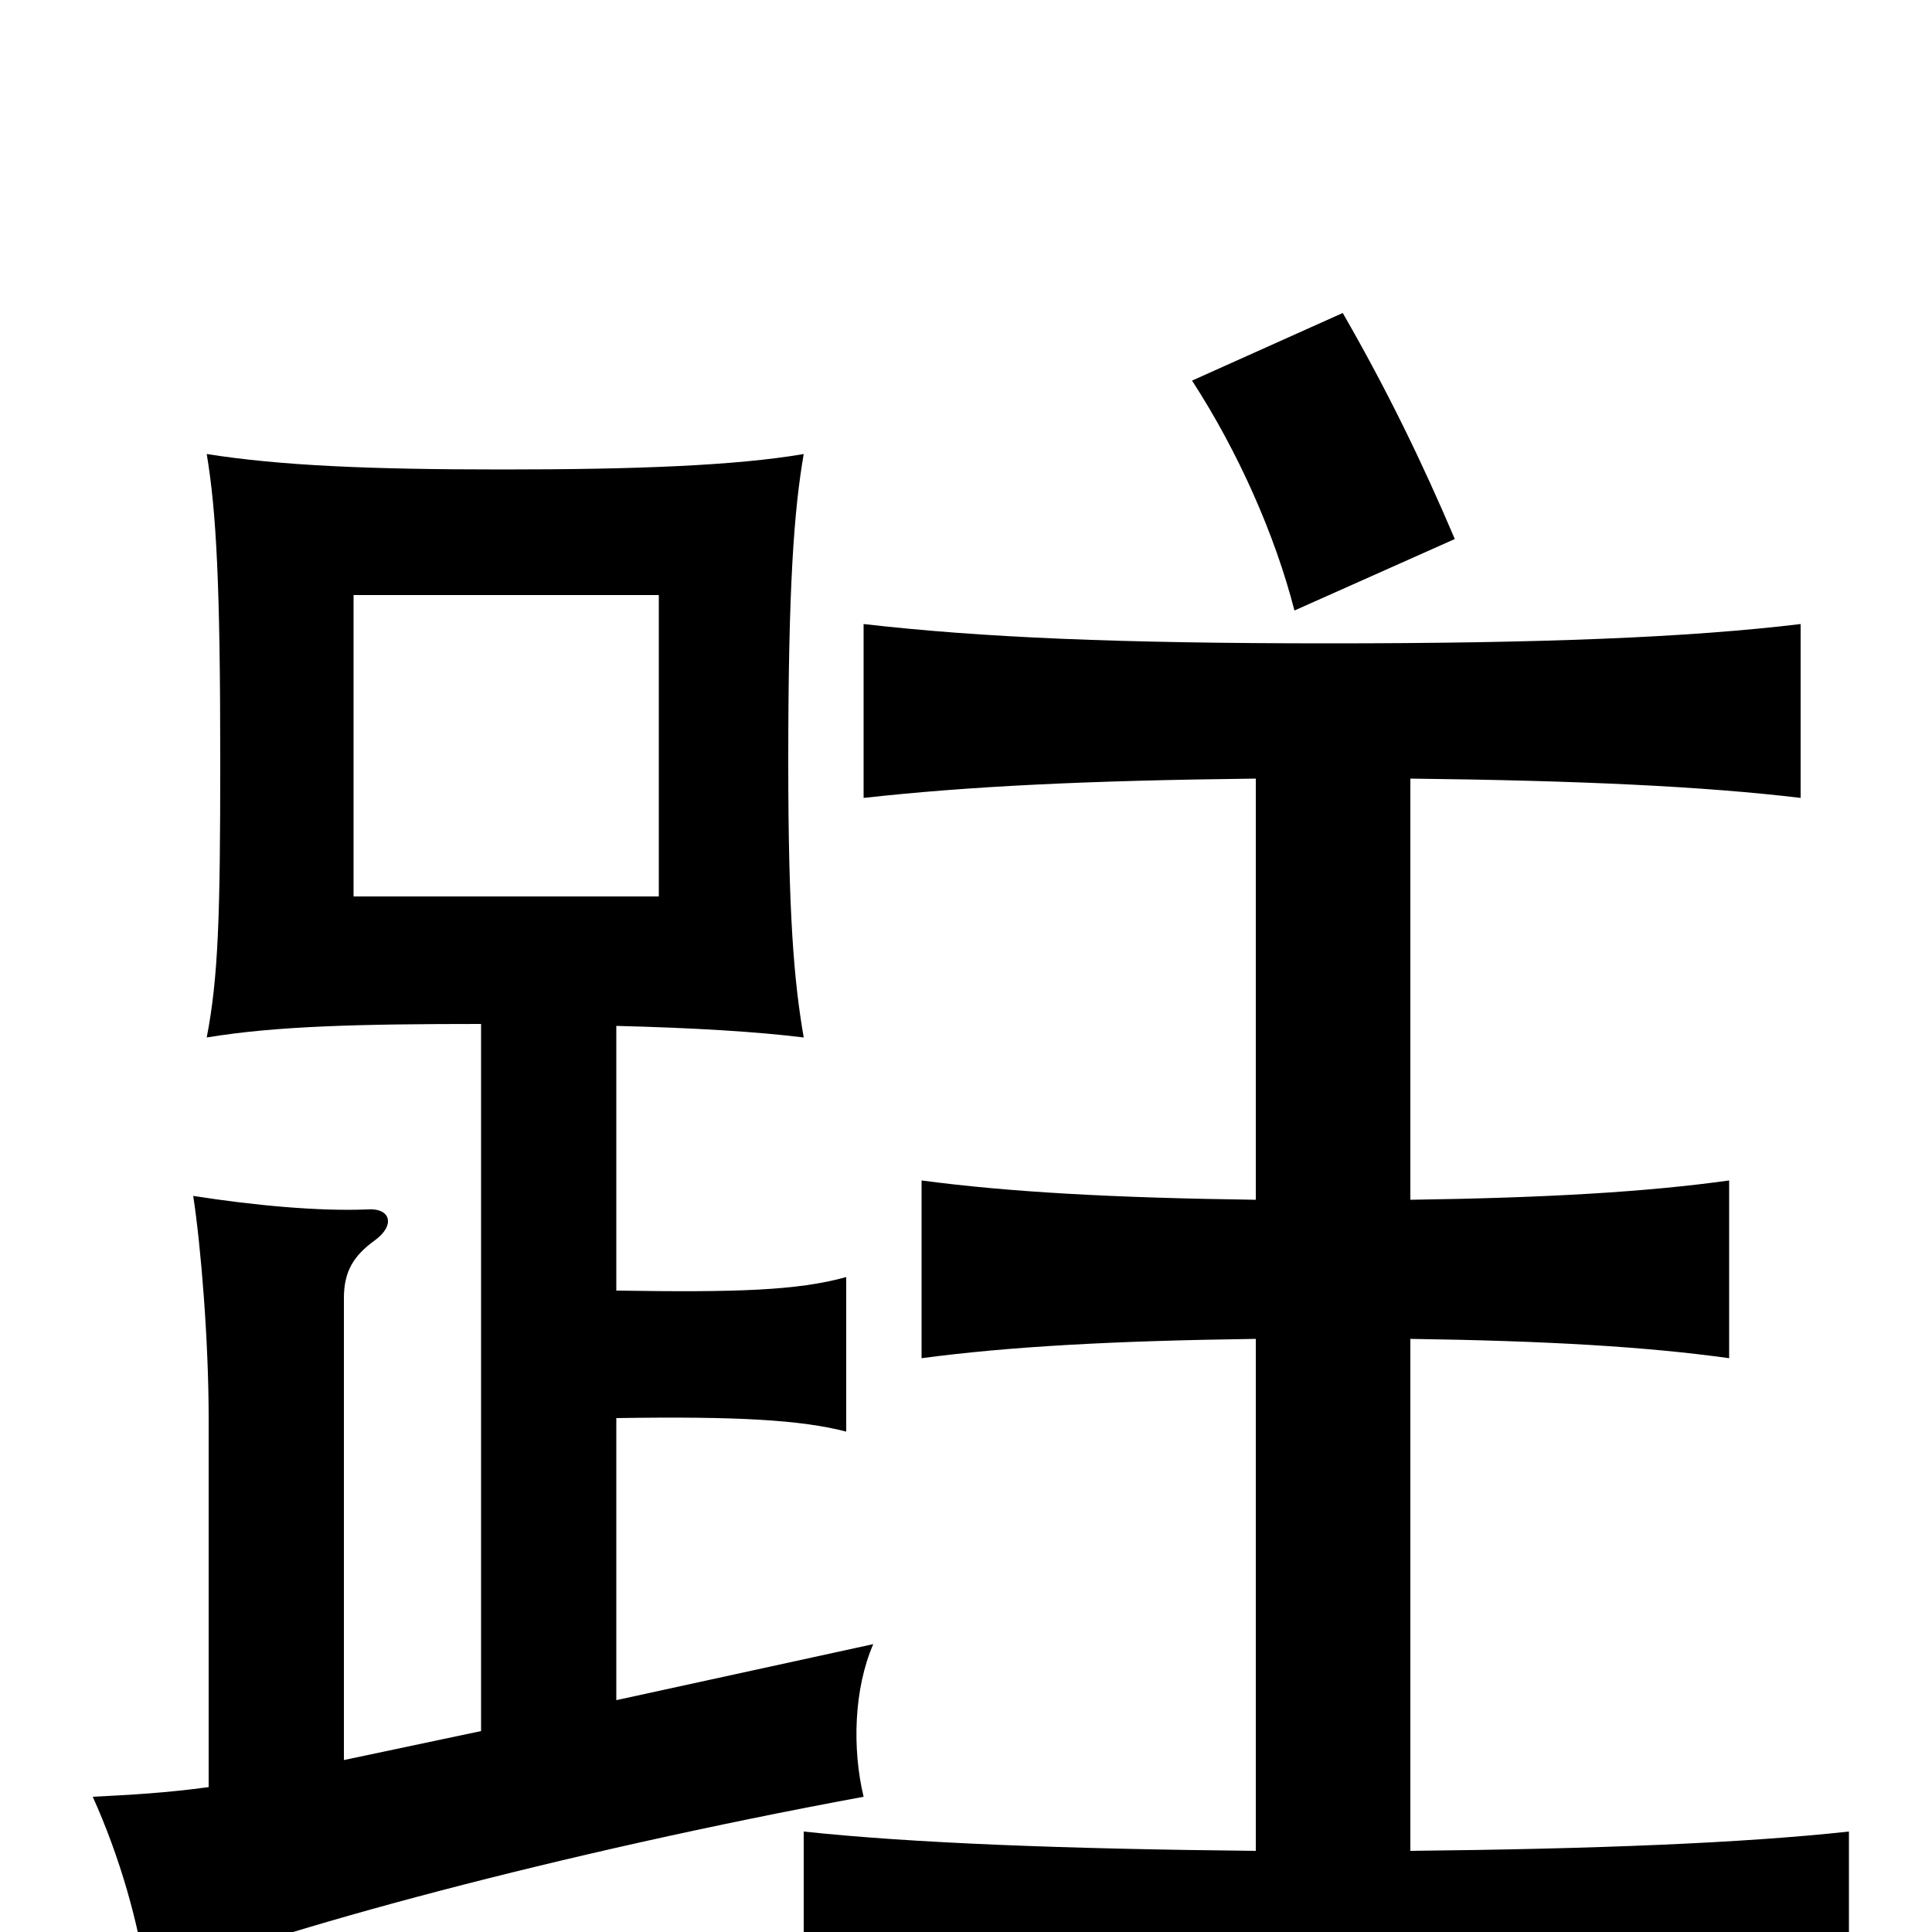 <svg xmlns="http://www.w3.org/2000/svg" viewBox="0 -1000 1000 1000">
	<path fill="#000000" d="M341 -536H183V-692H341ZM319 -332V-469C359 -468 392 -466 416 -463C411 -492 408 -526 408 -606C408 -697 411 -736 416 -765C381 -759 329 -757 260 -757C191 -757 145 -759 107 -765C112 -735 114 -697 114 -606C114 -526 113 -494 107 -463C143 -469 187 -470 249 -470V-104L178 -89V-328C178 -342 183 -350 194 -358C205 -366 202 -375 190 -374C165 -373 132 -376 100 -381C104 -355 108 -306 108 -266V-75C86 -72 68 -71 48 -70C62 -39 72 -4 76 26C142 -1 290 -41 447 -70C441 -95 442 -126 452 -149L319 -120V-266C382 -267 415 -265 438 -259V-339C413 -332 381 -331 319 -332ZM753 -721C736 -761 718 -798 695 -838L617 -803C641 -766 660 -723 670 -684ZM650 -42C551 -43 472 -46 416 -52V37C479 30 571 27 687 27C803 27 894 30 957 37V-52C902 -46 826 -43 730 -42V-307C800 -306 852 -303 895 -297V-389C852 -383 800 -380 730 -379V-597C817 -596 882 -593 932 -587V-677C874 -670 797 -667 688 -667C579 -667 508 -670 447 -677V-587C501 -593 562 -596 650 -597V-379C576 -380 522 -383 477 -389V-297C522 -303 576 -306 650 -307Z"/>
</svg>